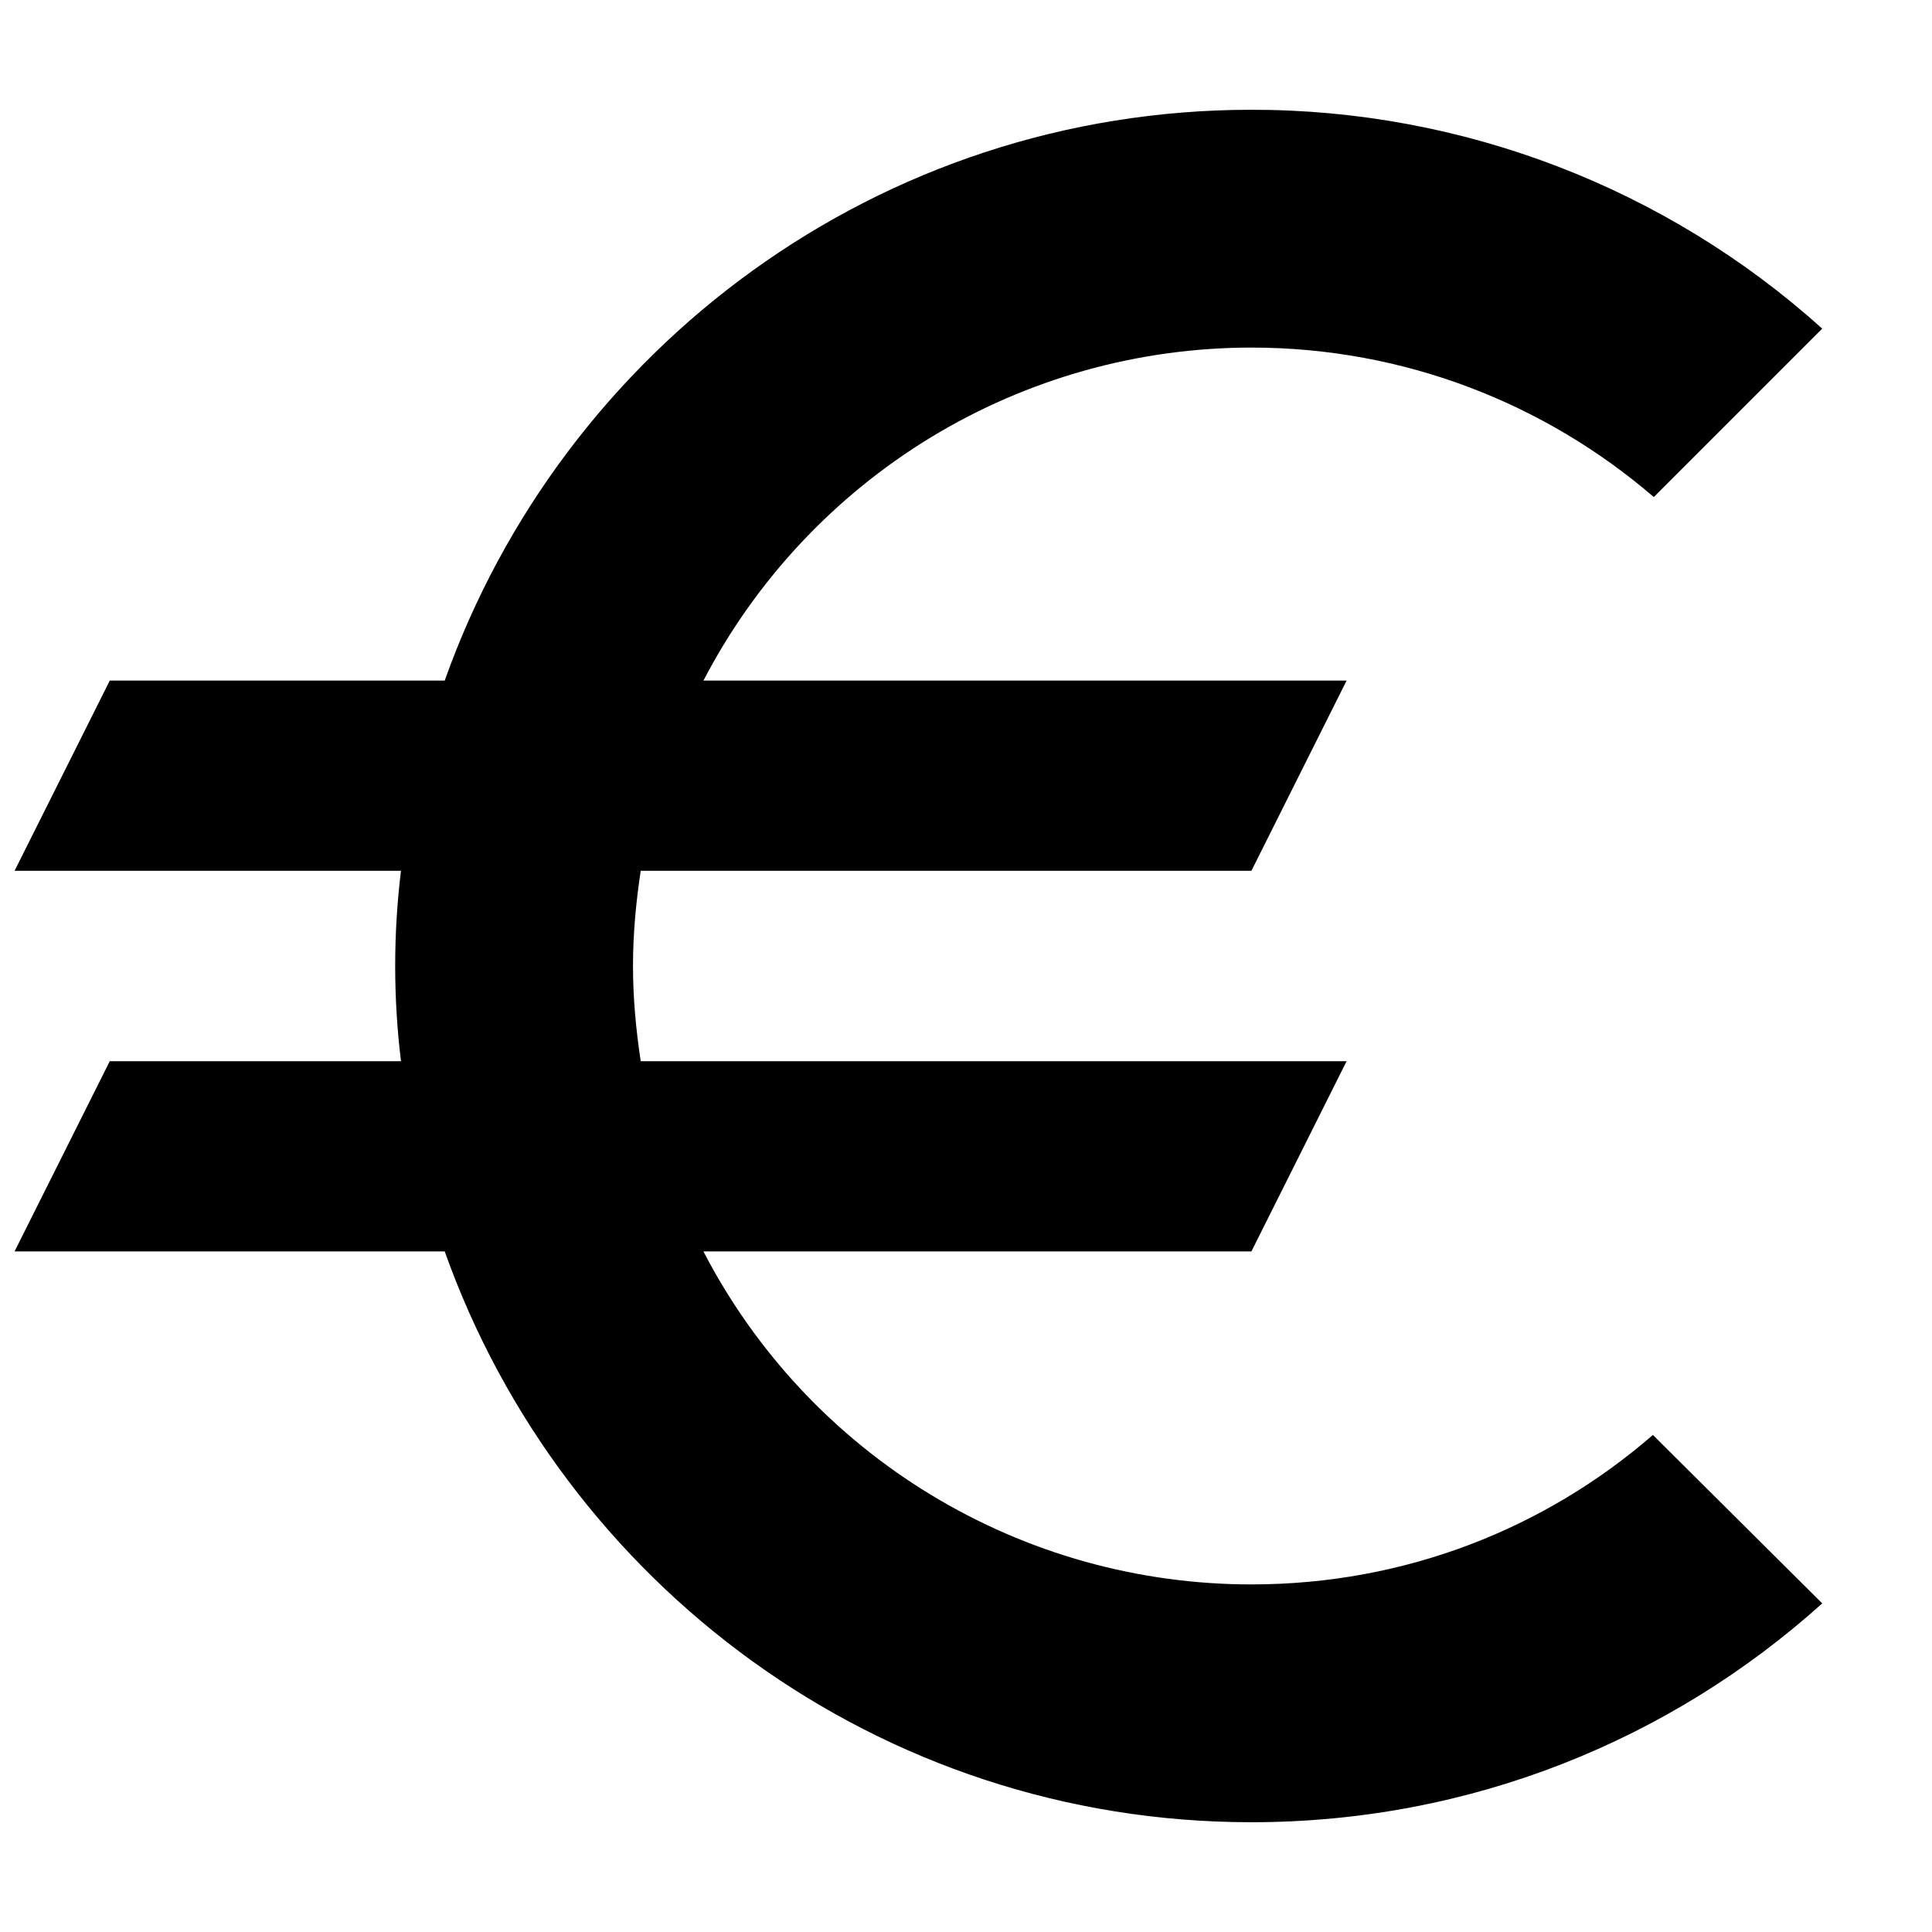 <svg width="11" height="11" viewBox="0 0 11 11" fill="none" xmlns="http://www.w3.org/2000/svg">
<path d="M7.125 9.021C6.481 9.021 5.85 8.845 5.299 8.51C4.749 8.176 4.301 7.697 4.005 7.125H7.125L7.667 6.042H3.648C3.621 5.863 3.604 5.684 3.604 5.5C3.604 5.316 3.621 5.137 3.648 4.958H7.125L7.667 3.875H4.005C4.302 3.304 4.75 2.825 5.3 2.49C5.85 2.156 6.481 1.979 7.125 1.979C7.997 1.979 8.799 2.299 9.416 2.83L10.375 1.871C9.483 1.068 8.325 0.624 7.125 0.625C5.002 0.625 3.204 1.985 2.532 3.875H0.625L0.083 4.958H2.283C2.239 5.318 2.239 5.682 2.283 6.042H0.625L0.083 7.125H2.532C3.204 9.015 5.002 10.375 7.125 10.375C8.376 10.375 9.514 9.904 10.375 9.129L9.411 8.17C8.799 8.701 8.003 9.021 7.125 9.021Z" fill="black"/>
</svg>
